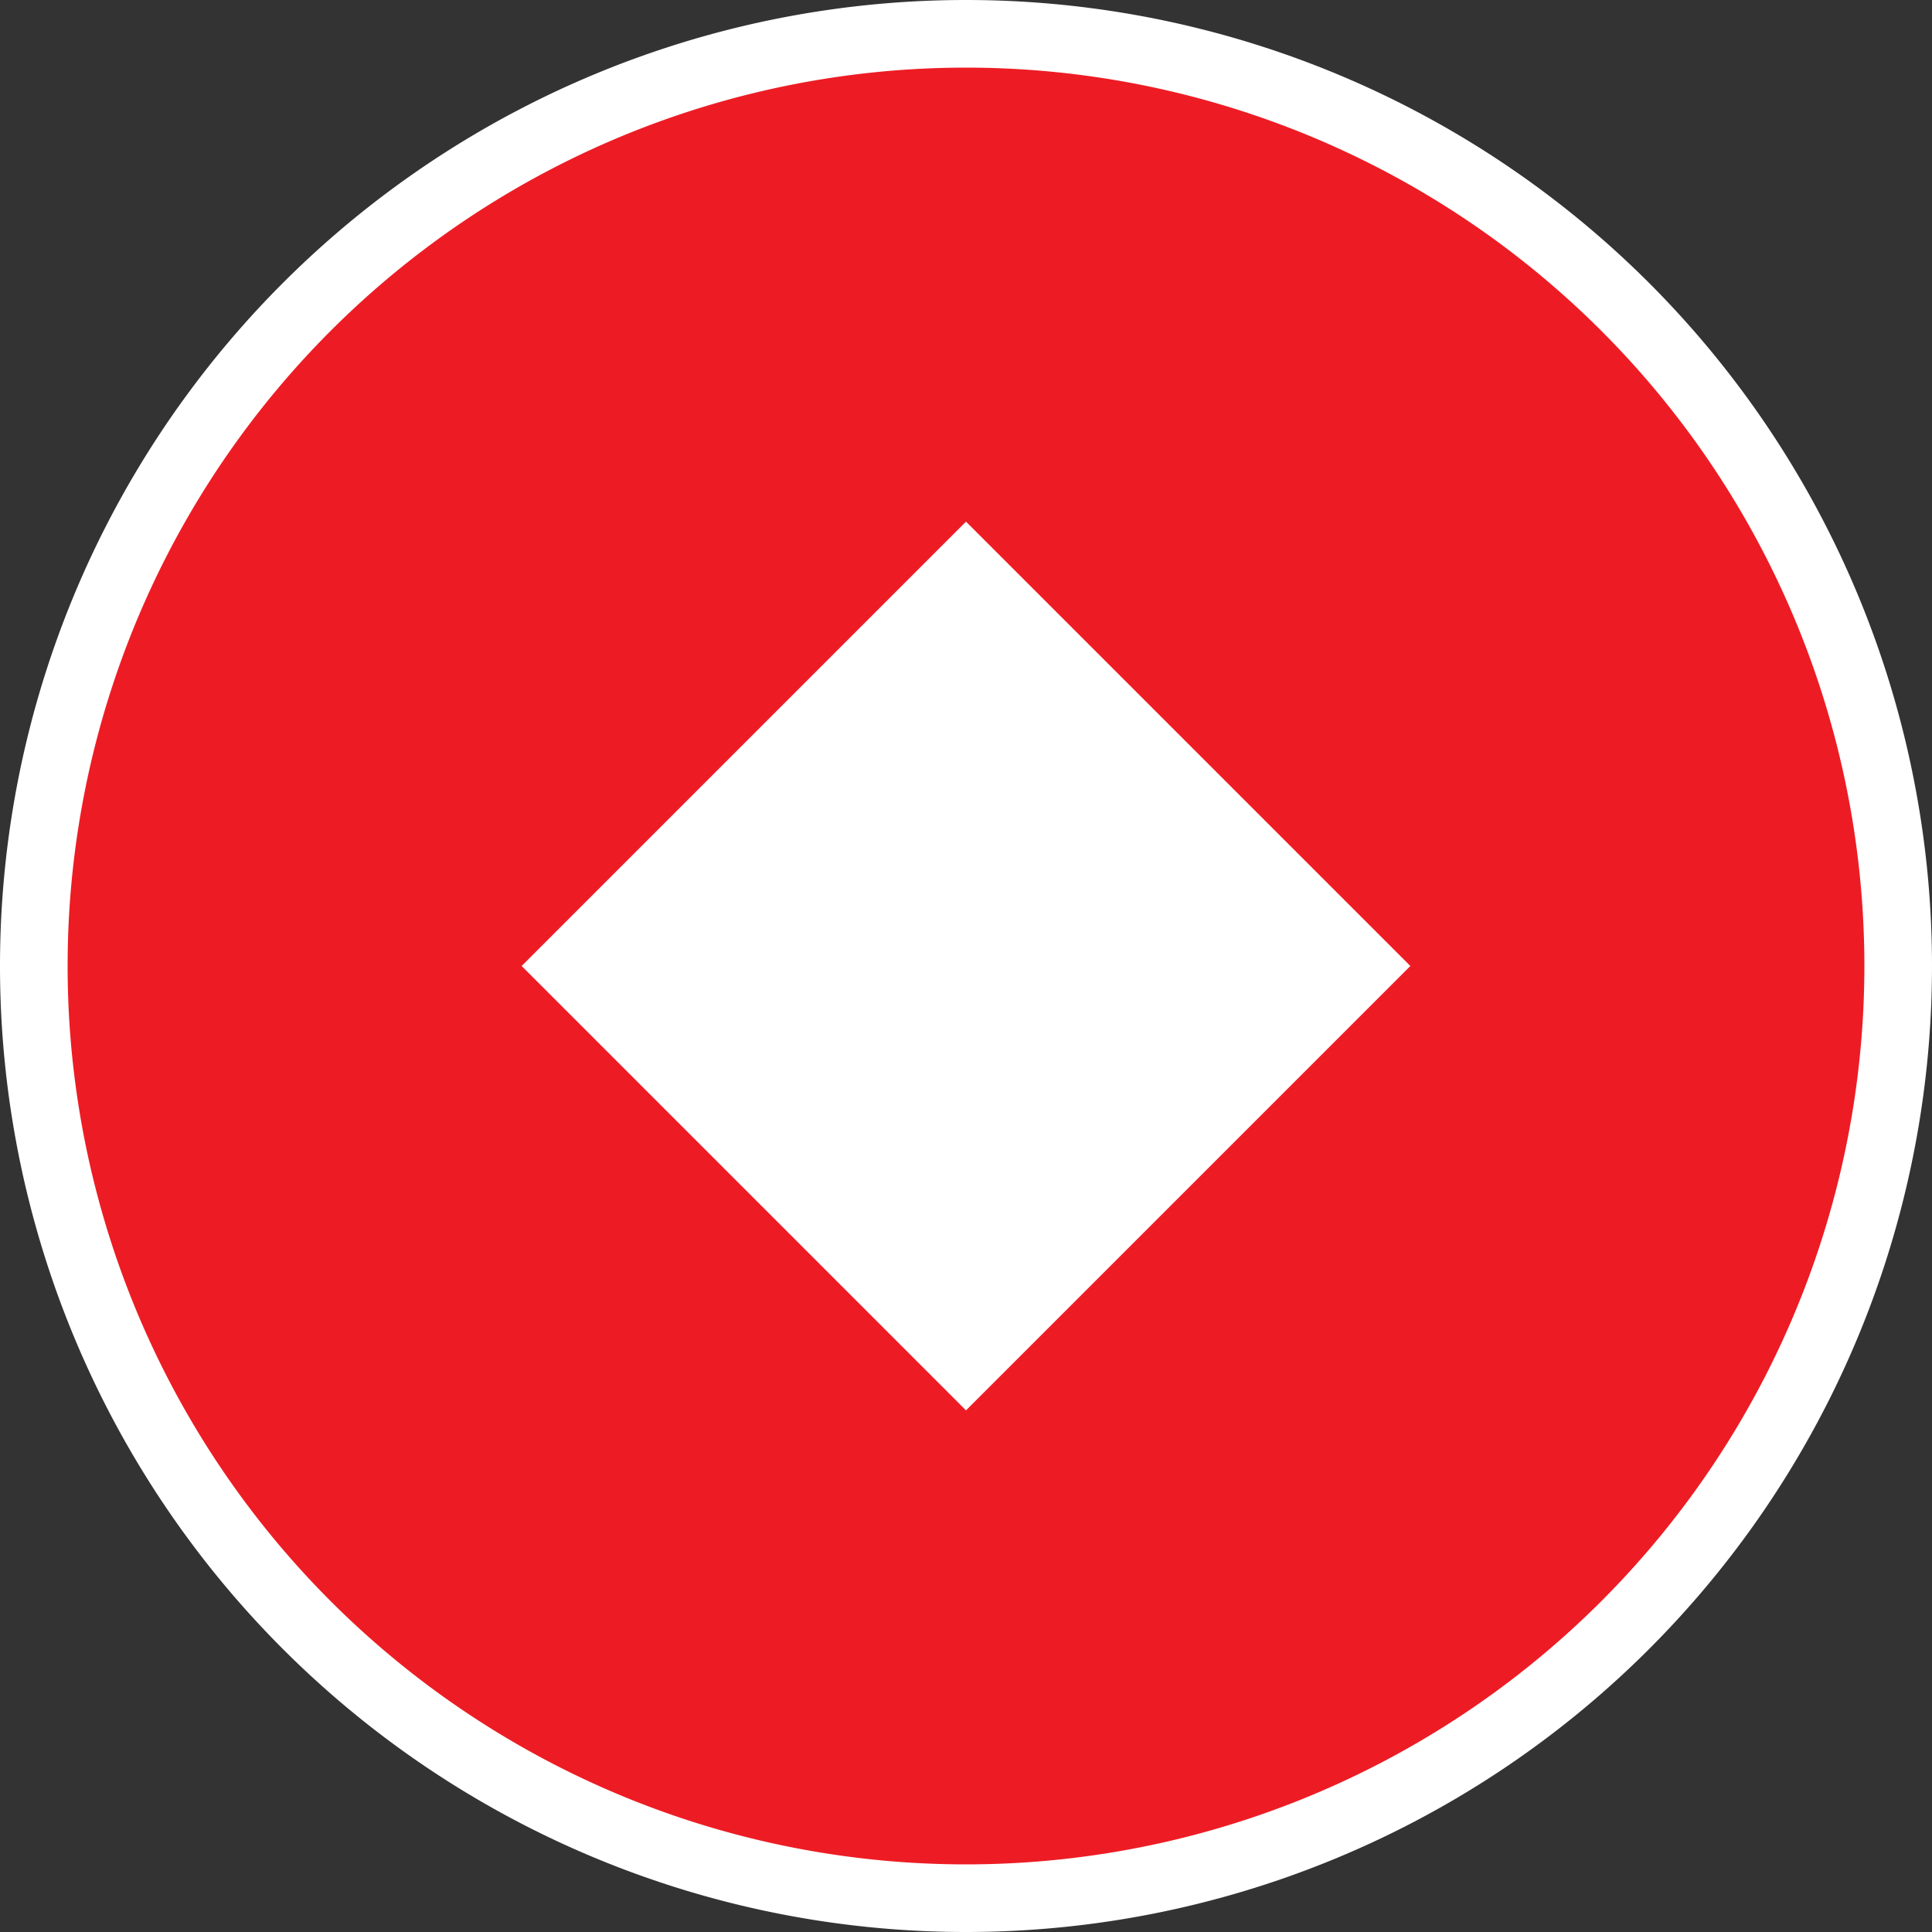 <svg xmlns="http://www.w3.org/2000/svg" width="40" height="40" fill="none"><rect width="100%" height="100%" fill="#333333" stroke="none"/><path fill="#fff" d="M20 40a20 20 0 1 0 0-40 20 20 0 0 0 0 40Z"/><path fill="#ED1C24" d="M20 1.4a18.6 18.6 0 1 0 0 37.2 18.6 18.6 0 0 0 0-37.2Zm0 27.8L10.8 20l9.2-9.2 9.2 9.2-9.2 9.2Z"/></svg>